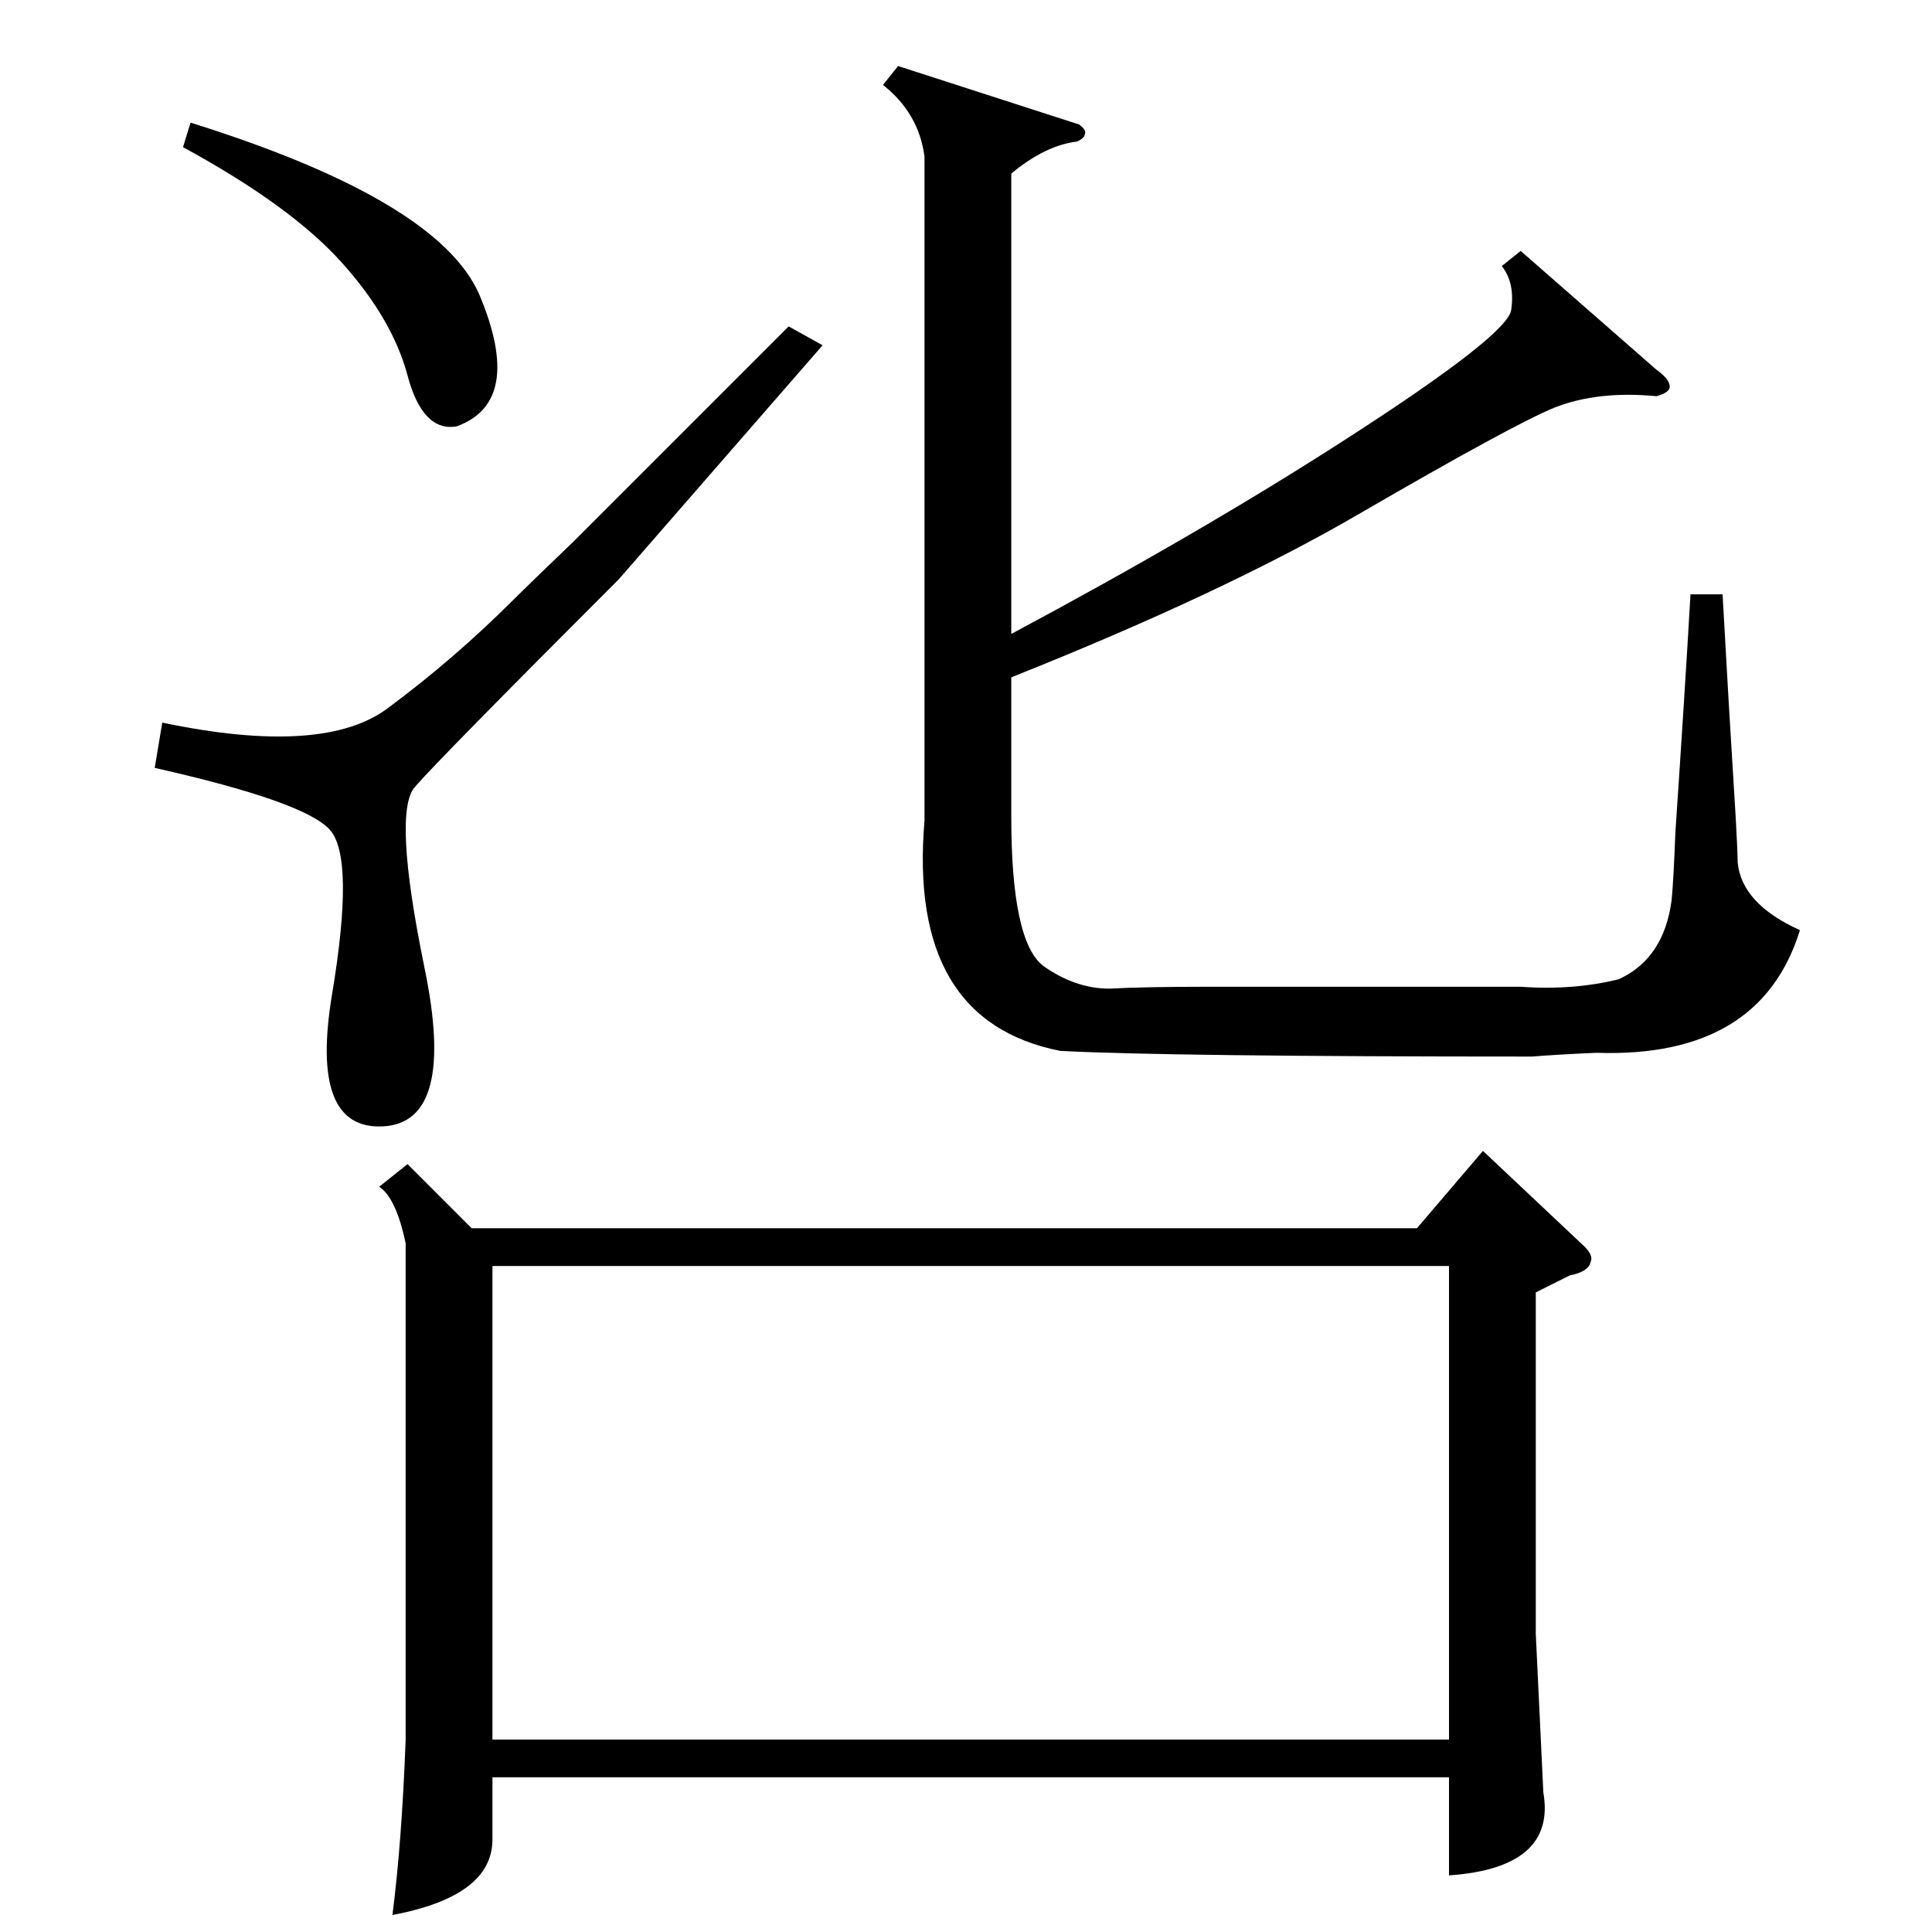 <?xml version="1.0" standalone="no"?>
<!DOCTYPE svg PUBLIC "-//W3C//DTD SVG 1.1//EN" "http://www.w3.org/Graphics/SVG/1.1/DTD/svg11.dtd" >
<svg xmlns="http://www.w3.org/2000/svg" xmlns:xlink="http://www.w3.org/1999/xlink" version="1.1" viewBox="0 -205 1024 1024">
  <g transform="matrix(1 0 0 -1 0 819)">
   <path fill="currentColor"
d="M216 407l34 -34h501l35 41l52 -49q7 -6 5 -10q-1 -5 -11 -7l-18 -9v-181l4 -84q7 -40 -50 -44v52h-507v-33q0 -30 -53 -40q5 39 7 93v263q-5 24 -14 30zM261 102h507v251h-507v-251zM572 958q4 -3 3 -5q0 -2 -4 -4q-17 -2 -35 -17v-244q101 54 177 103q87 56 88 69
q2 14 -5 23l10 8l72 -63q7 -5 7 -9q0 -3 -7 -5q-31 3 -54 -6q-22 -9 -103 -56q-72 -42 -185 -87v-74q0 -66 17 -79q17 -12 35 -12q18 1 53 1h58h107q28 -2 52 4q24 11 28 42q1 10 2 36q5 74 8 126h17q3 -55 7 -119q1 -18 1 -23q2 -22 33 -36q-21 -68 -108 -65q-22 -1 -34 -2
q-192 0 -250 3q-81 16 -72 122v352q-3 23 -22 38l8 10zM418 851l18 -10l-108 -124q-96 -96 -108 -110q-12 -13 5 -96q17 -82 -22 -84t-27 70t-1 87t-93 33l4 24q86 -18 120 8q35 26 66 57q7 7 32 31zM97 946l4 13q131 -41 153 -91q24 -57 -12 -70q-18 -3 -26 27t-35 60
t-84 61z" />
  </g>

</svg>
